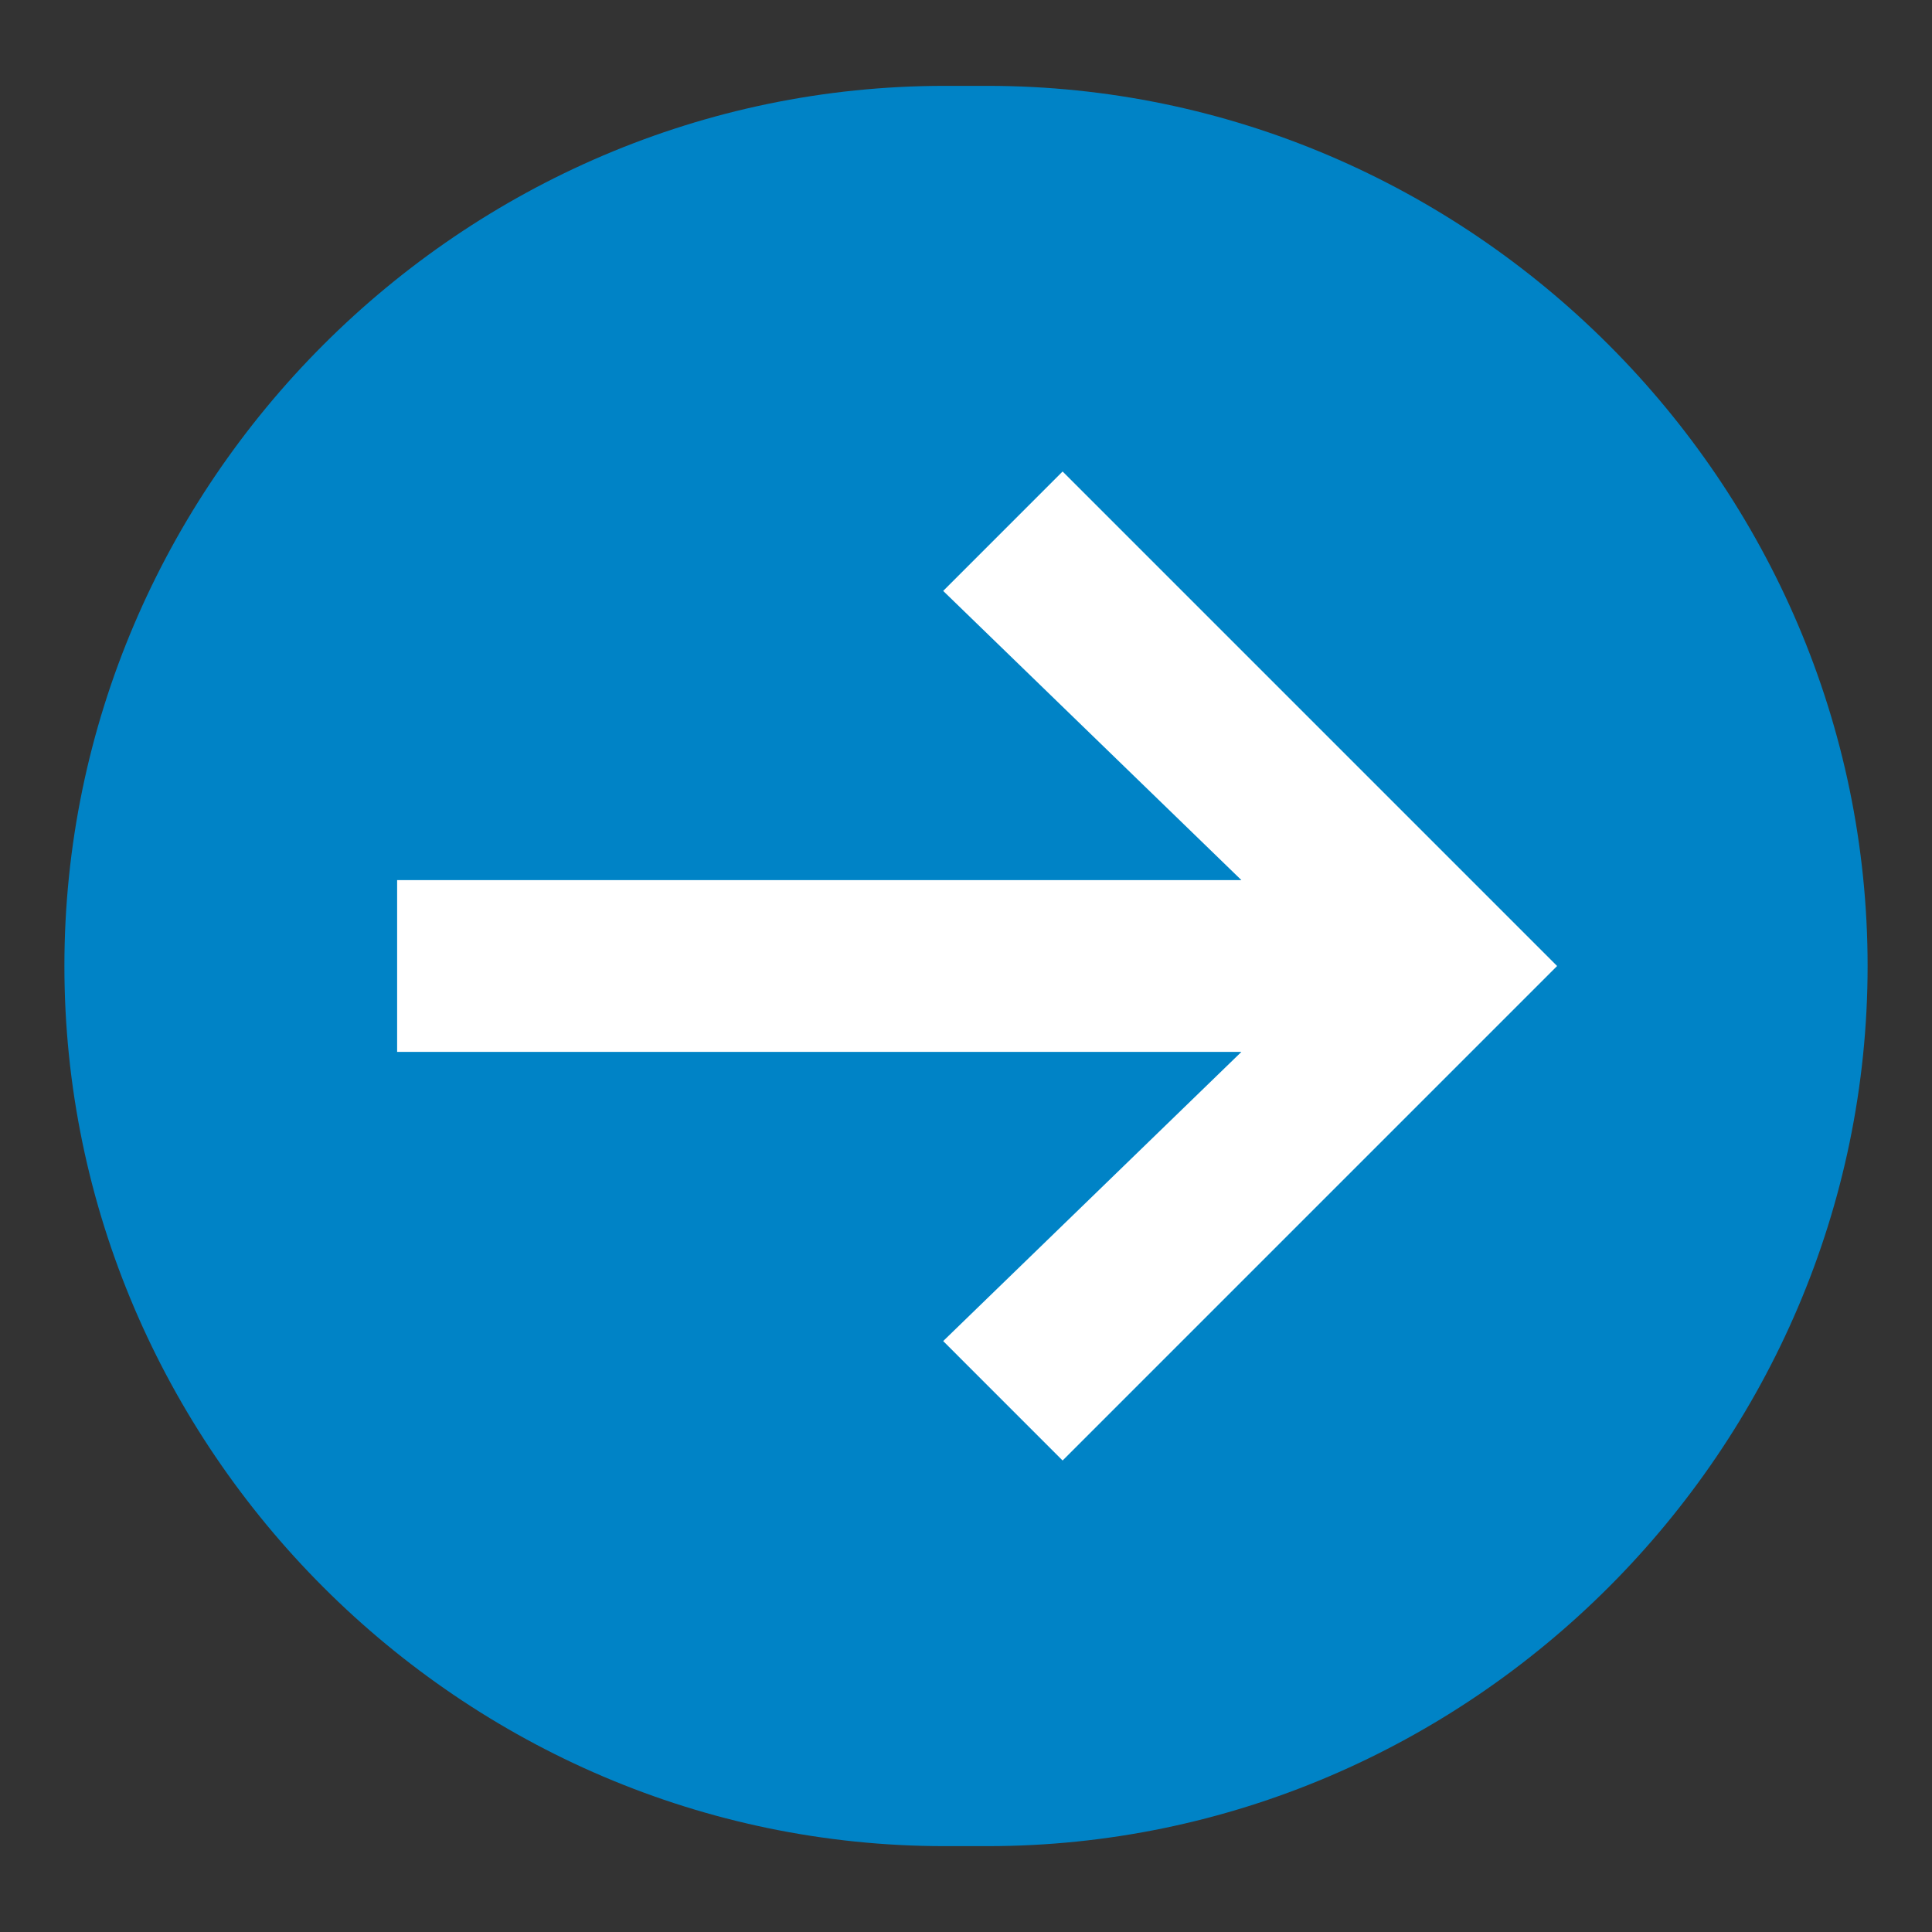 <?xml version="1.0" encoding="utf-8"?>
<!-- Generator: Adobe Illustrator 19.1.0, SVG Export Plug-In . SVG Version: 6.00 Build 0)  -->
<svg version="1.1" id="Layer_1" xmlns="http://www.w3.org/2000/svg" xmlns:xlink="http://www.w3.org/1999/xlink" x="0px" y="0px"
	 width="18px" height="18px" viewBox="0 0 18 18" style="enable-background:new 0 0 18 18;" xml:space="preserve">
<rect x="0" y="0" width="18" height="18" fill="#333333" stroke="none"/>
<style type="text/css">
	.st0{fill:#0083C6;}
	.st1{fill:#FFFFFF;stroke:#FFFFFF;stroke-miterlimit:10;}
</style>
<g>
	<path class="st0" d="M9.2,17.2H8.8c-4.5,0-8.2-3.7-8.2-8.2v0c0-4.5,3.7-8.2,8.2-8.2h0.4c4.5,0,8.2,3.7,8.2,8.2v0
		C17.4,13.5,13.7,17.2,9.2,17.2z"/>
	<polygon class="st1" points="9.9,5.1 9.5,5.5 12.8,8.7 4.2,8.7 4.2,9.3 12.8,9.3 9.5,12.5 9.9,12.9 13.8,9 	"/>
</g>
</svg>
